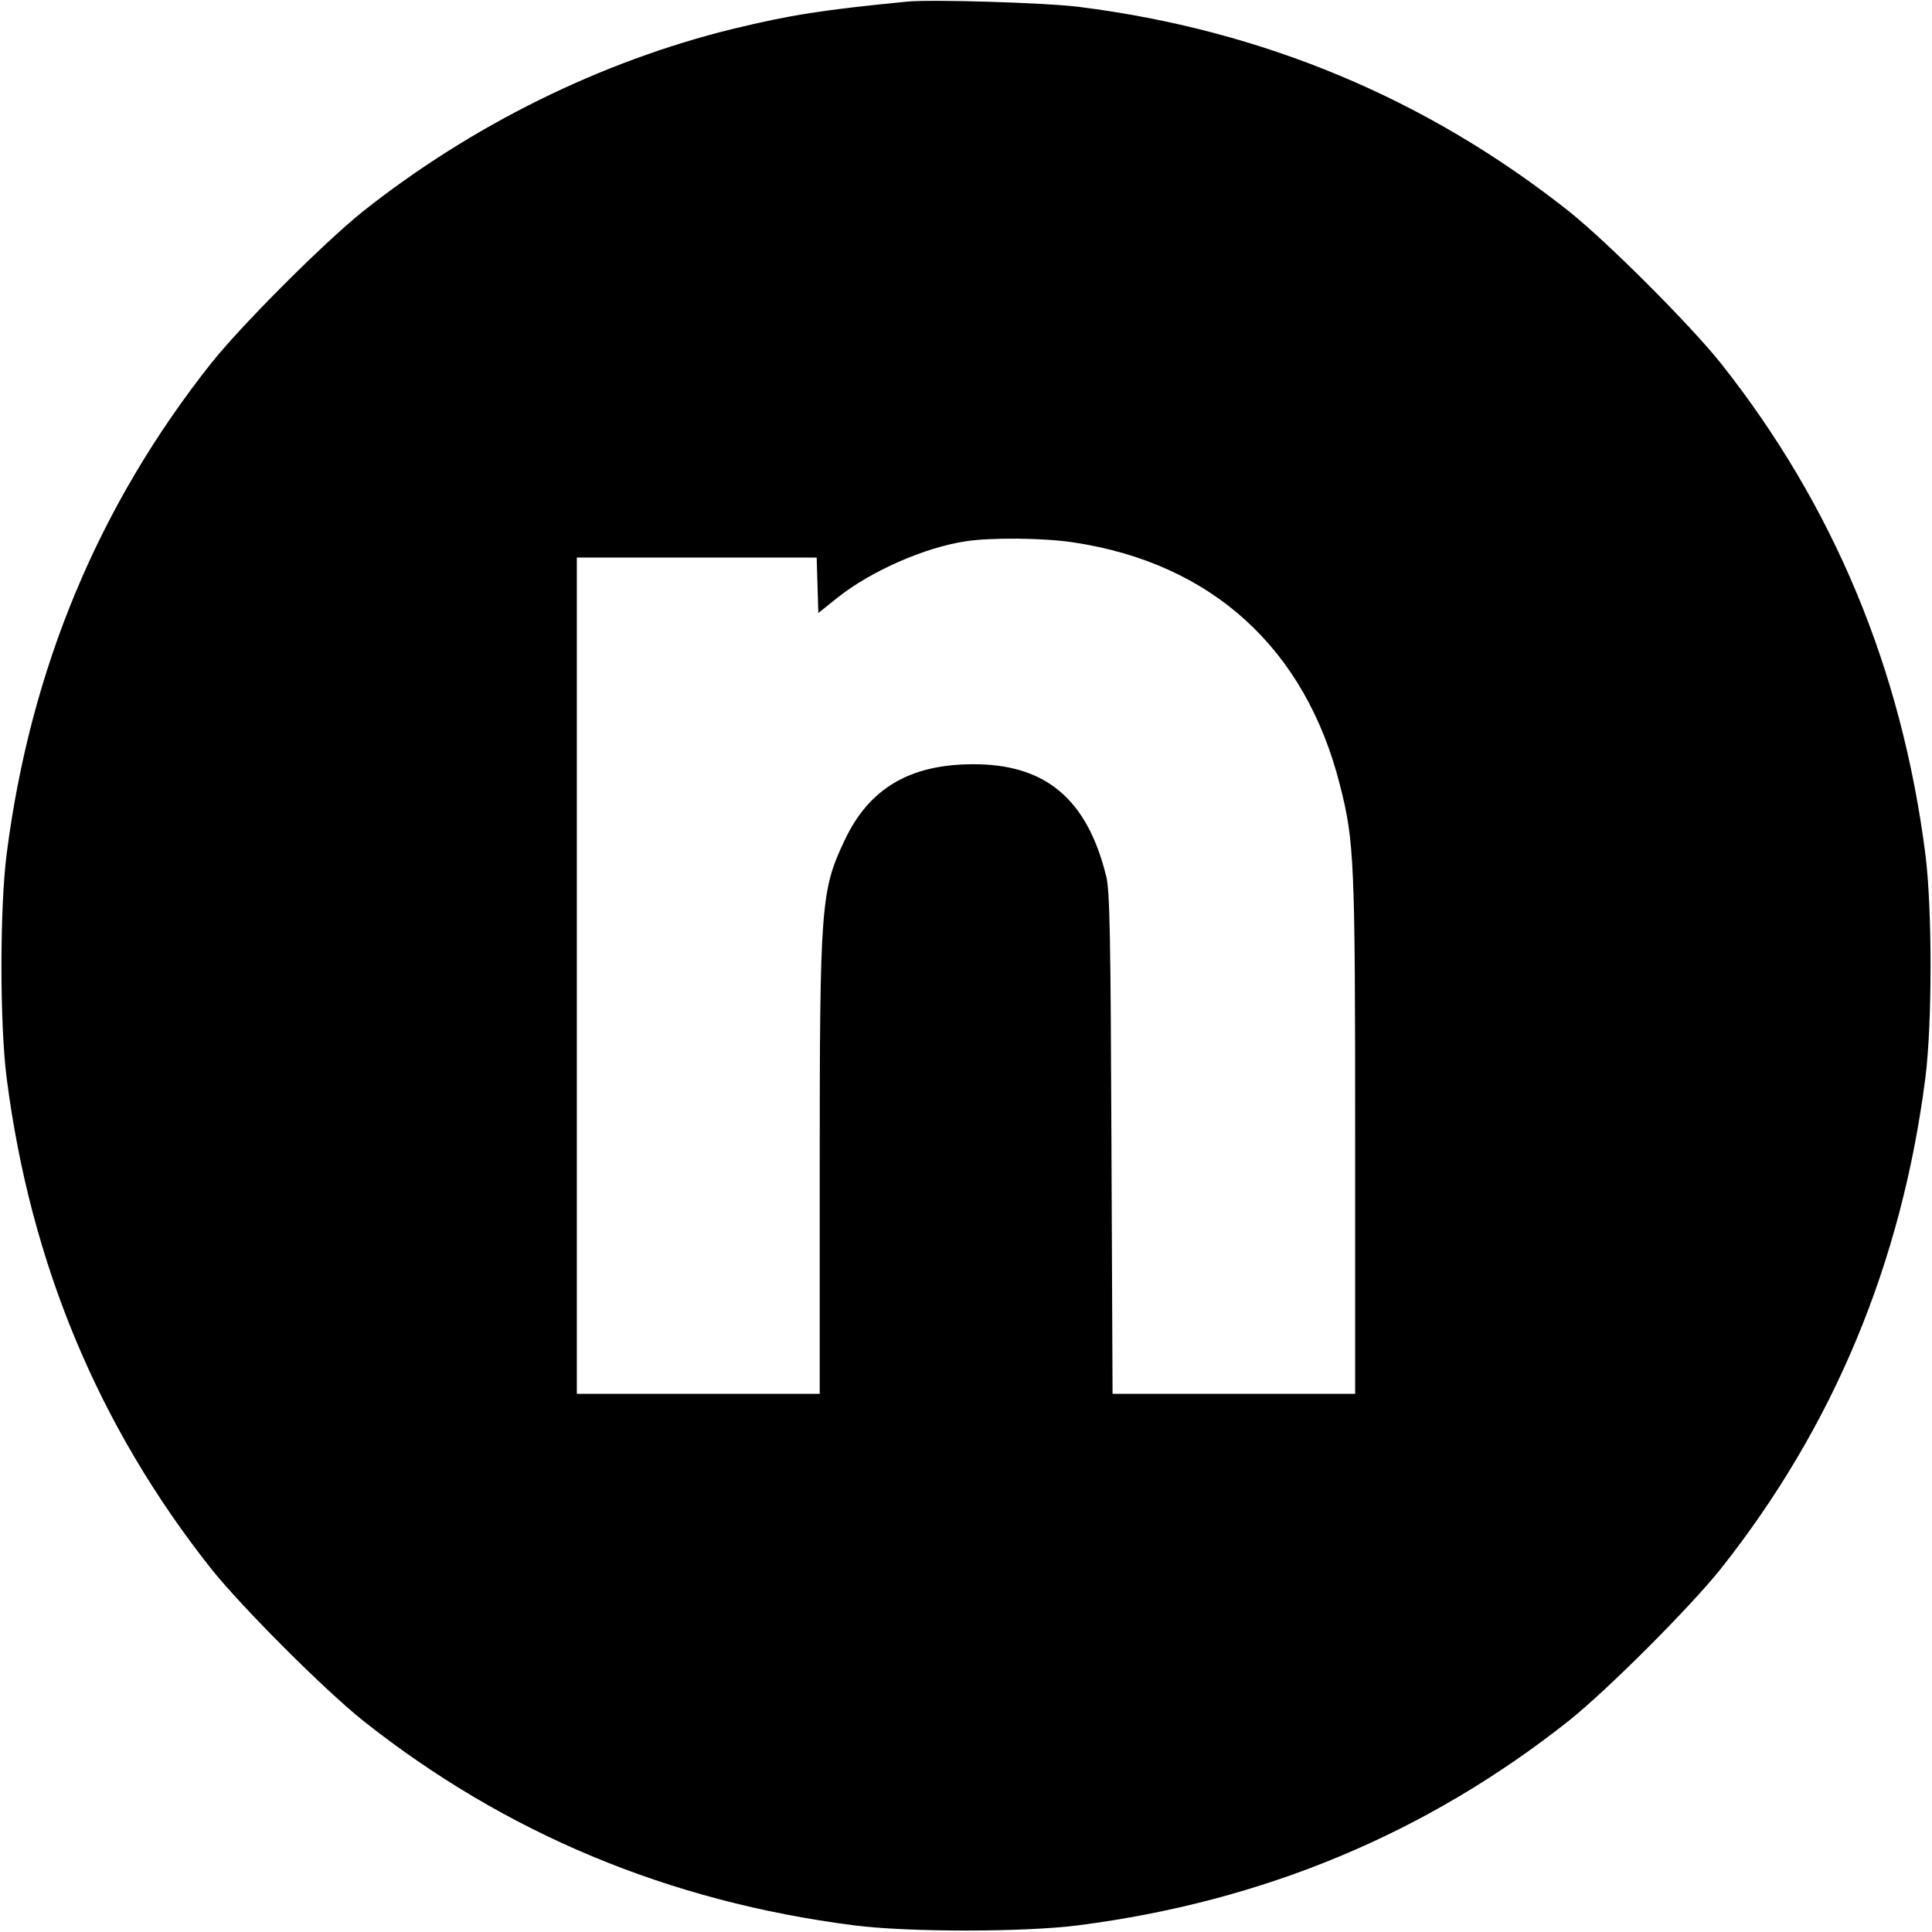 <?xml version="1.0" standalone="no"?>
<!DOCTYPE svg PUBLIC "-//W3C//DTD SVG 20010904//EN"
 "http://www.w3.org/TR/2001/REC-SVG-20010904/DTD/svg10.dtd">
<svg version="1.0" xmlns="http://www.w3.org/2000/svg"
 width="700pt" height="700pt" viewBox="0 0 700 700"
 preserveAspectRatio="xMidYMid meet">
<g transform="translate(0,700) scale(0.1,-0.1)"
fill="#000000" stroke="none">
<path d="M3285 6994 c-305 -30 -421 -48 -631 -99 -476 -117 -944 -348 -1339
-661 -141 -113 -436 -408 -549 -549 -409 -516 -656 -1108 -742 -1780 -25 -196
-25 -614 0 -810 86 -672 333 -1264 742 -1780 113 -141 408 -436 549 -549 516
-409 1108 -656 1780 -742 196 -25 614 -25 810 0 672 86 1264 333 1780 742 141
113 436 408 549 549 409 516 656 1108 742 1780 25 196 25 614 0 810 -86 672
-333 1264 -742 1780 -113 141 -408 436 -549 549 -515 408 -1109 657 -1775 741
-117 15 -536 28 -625 19z m603 -1959 c502 -75 842 -384 967 -880 52 -204 55
-273 55 -1277 l0 -928 -439 0 -440 0 -4 908 c-3 757 -6 917 -19 967 -69 281
-221 408 -486 406 -226 -1 -373 -88 -461 -274 -87 -183 -91 -232 -91 -1199 l0
-808 -440 0 -440 0 0 1515 0 1515 435 0 434 0 3 -101 3 -100 70 56 c122 97
317 182 465 204 91 14 284 12 388 -4z"/>
</g>
</svg>
